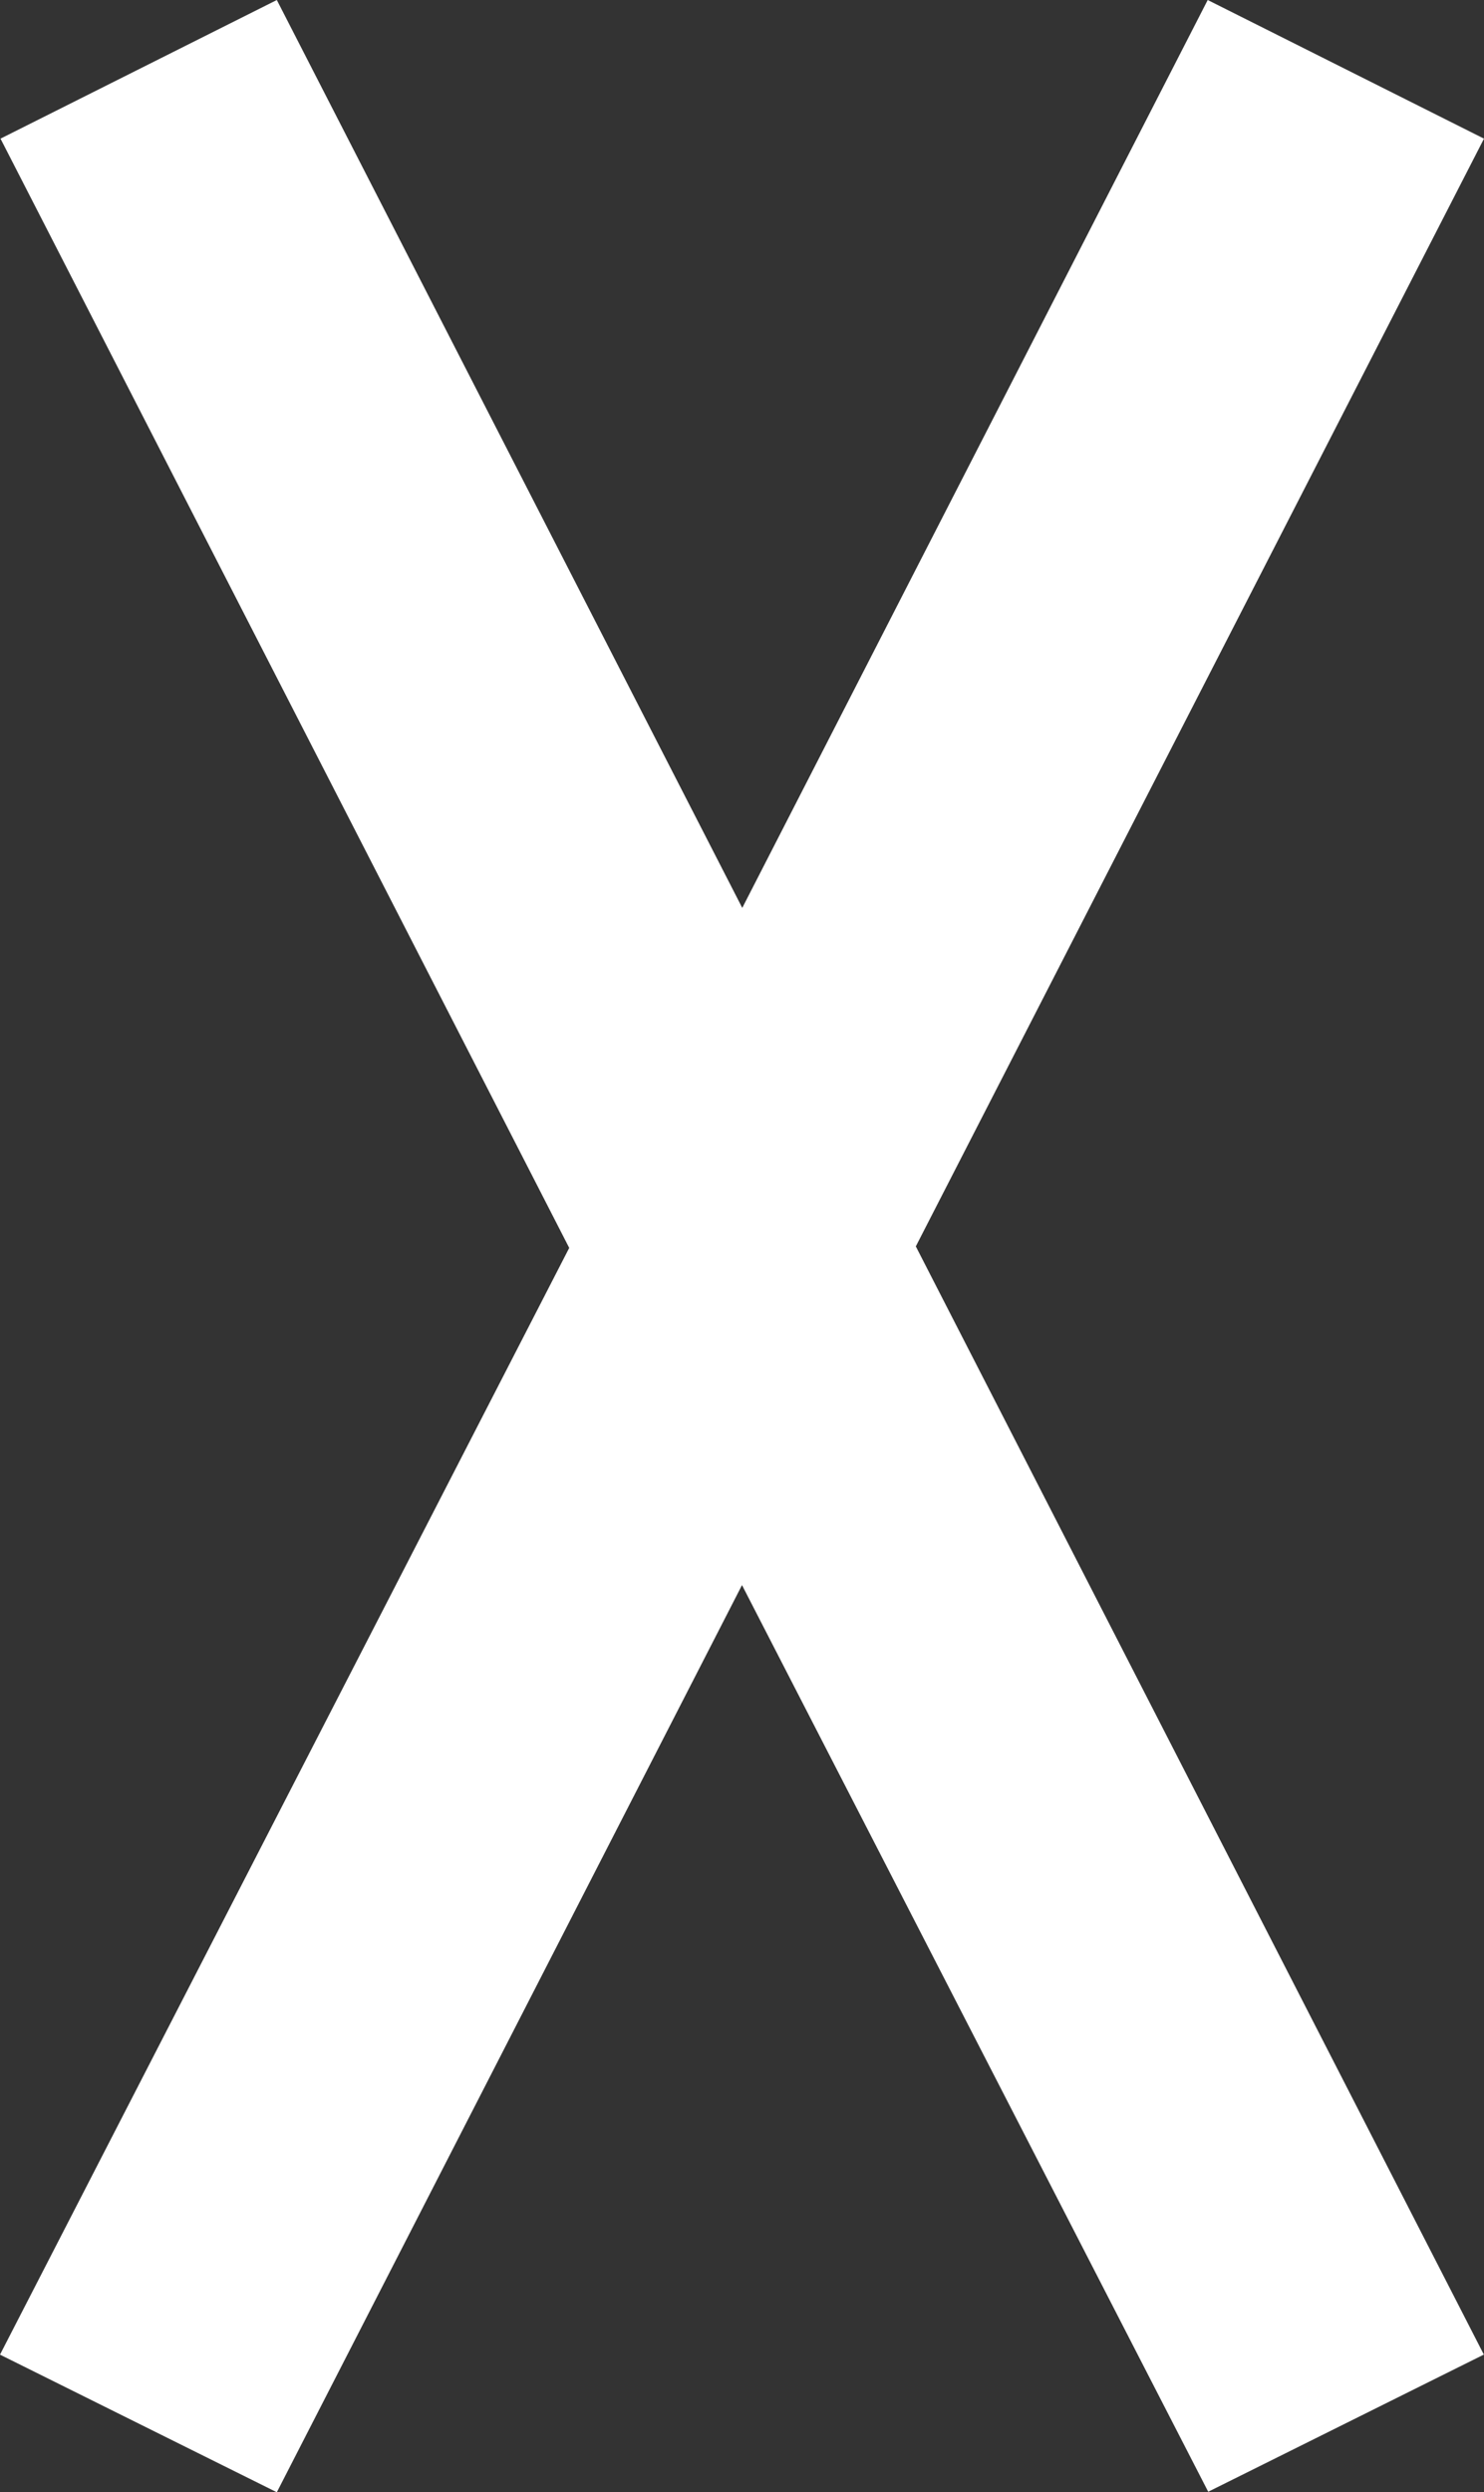 <svg width="56" height="94" viewBox="0 0 56 94" fill="none" xmlns="http://www.w3.org/2000/svg">
<rect x="0" y="0" width="56" height="94" fill="#333333" stroke="none"/>
<path d="M55.99 88.81L45.593 93.981L28 59.785L10.446 94L0 88.81L21.48 47.067L0.019 5.229L10.446 0L28.01 34.243L45.574 0L56 5.229L34.559 47.01L56 88.819L55.99 88.81Z" fill="white"/>
</svg>
